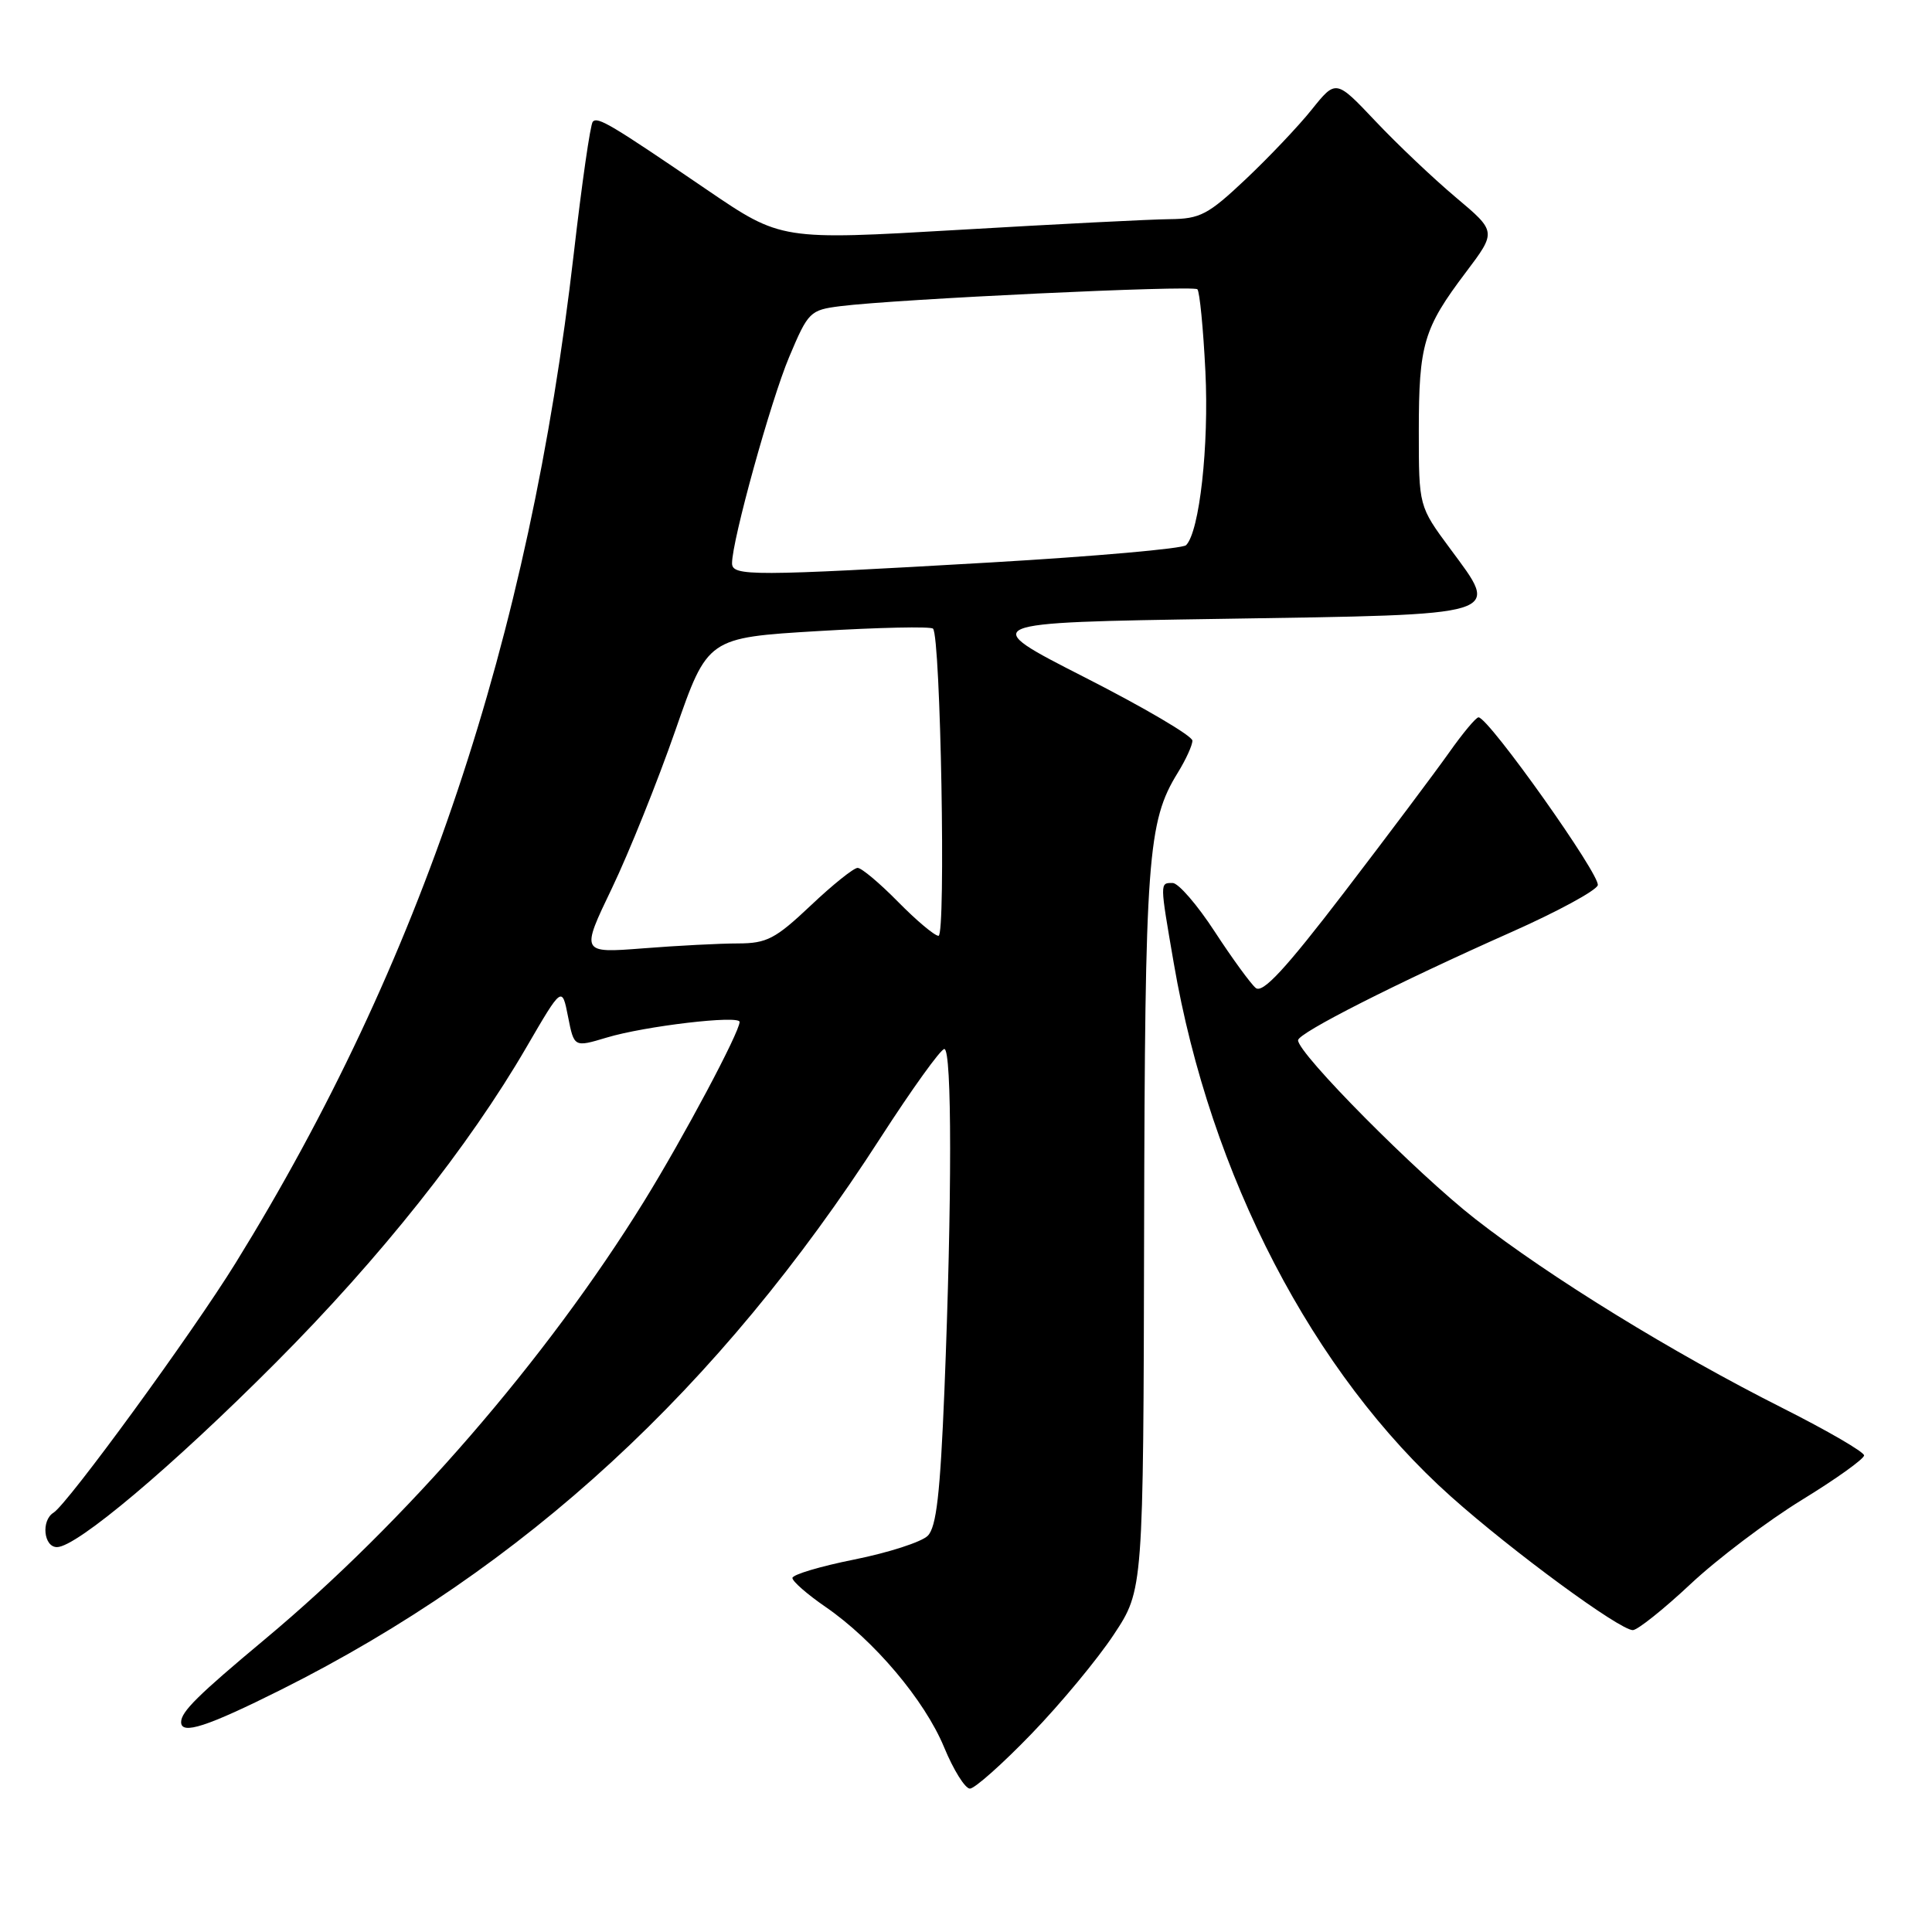 <?xml version="1.0" encoding="UTF-8" standalone="no"?>
<!DOCTYPE svg PUBLIC "-//W3C//DTD SVG 1.1//EN" "http://www.w3.org/Graphics/SVG/1.1/DTD/svg11.dtd" >
<svg xmlns="http://www.w3.org/2000/svg" xmlns:xlink="http://www.w3.org/1999/xlink" version="1.1" viewBox="0 0 256 256">
 <g >
 <path fill="currentColor"
d=" M 136.67 229.75 C 140.53 225.76 145.44 219.84 147.59 216.58 C 151.50 210.67 151.50 210.67 151.60 163.08 C 151.71 113.60 152.06 108.88 156.05 102.41 C 157.12 100.68 158.00 98.76 158.00 98.14 C 158.00 97.52 151.59 93.75 143.75 89.76 C 129.50 82.50 129.50 82.50 161.89 82.00 C 199.82 81.41 198.81 81.72 192.15 72.70 C 188.00 67.09 188.00 67.09 188.00 57.11 C 188.00 45.63 188.63 43.50 194.22 36.10 C 198.30 30.69 198.30 30.69 192.90 26.15 C 189.93 23.65 185.14 19.11 182.26 16.06 C 177.02 10.52 177.02 10.52 173.82 14.51 C 172.07 16.70 168.12 20.86 165.06 23.75 C 160.08 28.45 159.03 29.00 155.00 29.04 C 152.53 29.06 139.93 29.70 127.00 30.46 C 103.50 31.83 103.50 31.83 93.71 25.17 C 80.93 16.46 79.22 15.44 78.55 16.12 C 78.23 16.43 77.10 24.30 76.03 33.59 C 70.13 84.80 55.78 127.64 31.21 167.37 C 25.47 176.66 8.97 199.28 7.09 200.44 C 5.43 201.47 5.78 205.00 7.55 205.00 C 10.16 205.00 22.81 194.34 36.53 180.57 C 50.39 166.67 62.12 151.91 69.78 138.72 C 74.47 130.66 74.47 130.66 75.27 134.72 C 76.07 138.78 76.07 138.78 80.37 137.49 C 85.43 135.96 98.00 134.48 98.00 135.41 C 98.00 136.77 90.55 150.75 85.31 159.23 C 72.38 180.12 53.70 201.69 35.10 217.21 C 26.20 224.64 24.00 226.81 24.00 228.19 C 24.00 229.92 27.43 228.80 37.27 223.88 C 69.50 207.73 95.23 184.04 116.68 150.75 C 120.85 144.29 124.65 139.00 125.13 139.00 C 126.15 139.00 126.15 159.09 125.14 184.25 C 124.58 197.92 124.08 202.35 122.93 203.50 C 122.11 204.32 117.74 205.73 113.22 206.64 C 108.70 207.54 105.00 208.65 105.00 209.09 C 105.00 209.54 106.97 211.26 109.37 212.91 C 115.81 217.34 122.50 225.26 125.09 231.50 C 126.34 234.53 127.88 237.00 128.52 237.00 C 129.15 237.00 132.82 233.74 136.67 229.75 Z  M 224.00 209.90 C 227.57 206.55 234.21 201.54 238.75 198.75 C 243.29 195.97 247.00 193.31 247.00 192.85 C 247.00 192.39 242.16 189.58 236.25 186.60 C 221.65 179.25 205.36 169.23 195.47 161.51 C 187.69 155.43 172.00 139.61 172.00 137.84 C 172.00 136.88 185.02 130.28 200.35 123.47 C 206.31 120.82 211.43 118.05 211.71 117.31 C 212.17 116.10 197.33 95.17 195.92 95.05 C 195.60 95.02 193.83 97.14 191.99 99.75 C 190.14 102.36 183.91 110.67 178.13 118.22 C 170.32 128.42 167.31 131.67 166.39 130.91 C 165.72 130.35 163.27 126.99 160.96 123.45 C 158.65 119.90 156.14 117.00 155.38 117.00 C 153.67 117.00 153.67 116.82 155.53 127.62 C 160.36 155.77 173.99 182.00 192.27 198.31 C 200.40 205.57 214.61 216.00 216.36 216.00 C 216.98 215.99 220.43 213.25 224.00 209.90 Z  M 81.09 117.68 C 83.36 112.94 87.14 103.53 89.49 96.78 C 93.76 84.50 93.76 84.50 108.42 83.62 C 116.48 83.14 123.33 82.99 123.63 83.30 C 124.64 84.31 125.35 124.00 124.36 124.00 C 123.84 124.00 121.43 121.97 119.00 119.50 C 116.57 117.03 114.16 115.00 113.64 115.00 C 113.12 115.00 110.31 117.25 107.41 120.00 C 102.75 124.40 101.61 125.00 97.81 125.01 C 95.44 125.01 89.78 125.30 85.22 125.66 C 76.95 126.30 76.95 126.30 81.09 117.68 Z  M 97.00 74.63 C 97.00 71.61 102.12 53.12 104.57 47.30 C 107.09 41.31 107.33 41.08 111.34 40.57 C 118.77 39.63 158.10 37.77 158.66 38.33 C 158.96 38.63 159.44 43.52 159.72 49.19 C 160.21 59.08 158.94 70.46 157.16 72.24 C 156.70 72.70 145.11 73.72 131.41 74.52 C 99.58 76.36 97.00 76.37 97.00 74.63 Z "/>
</g>
</svg>